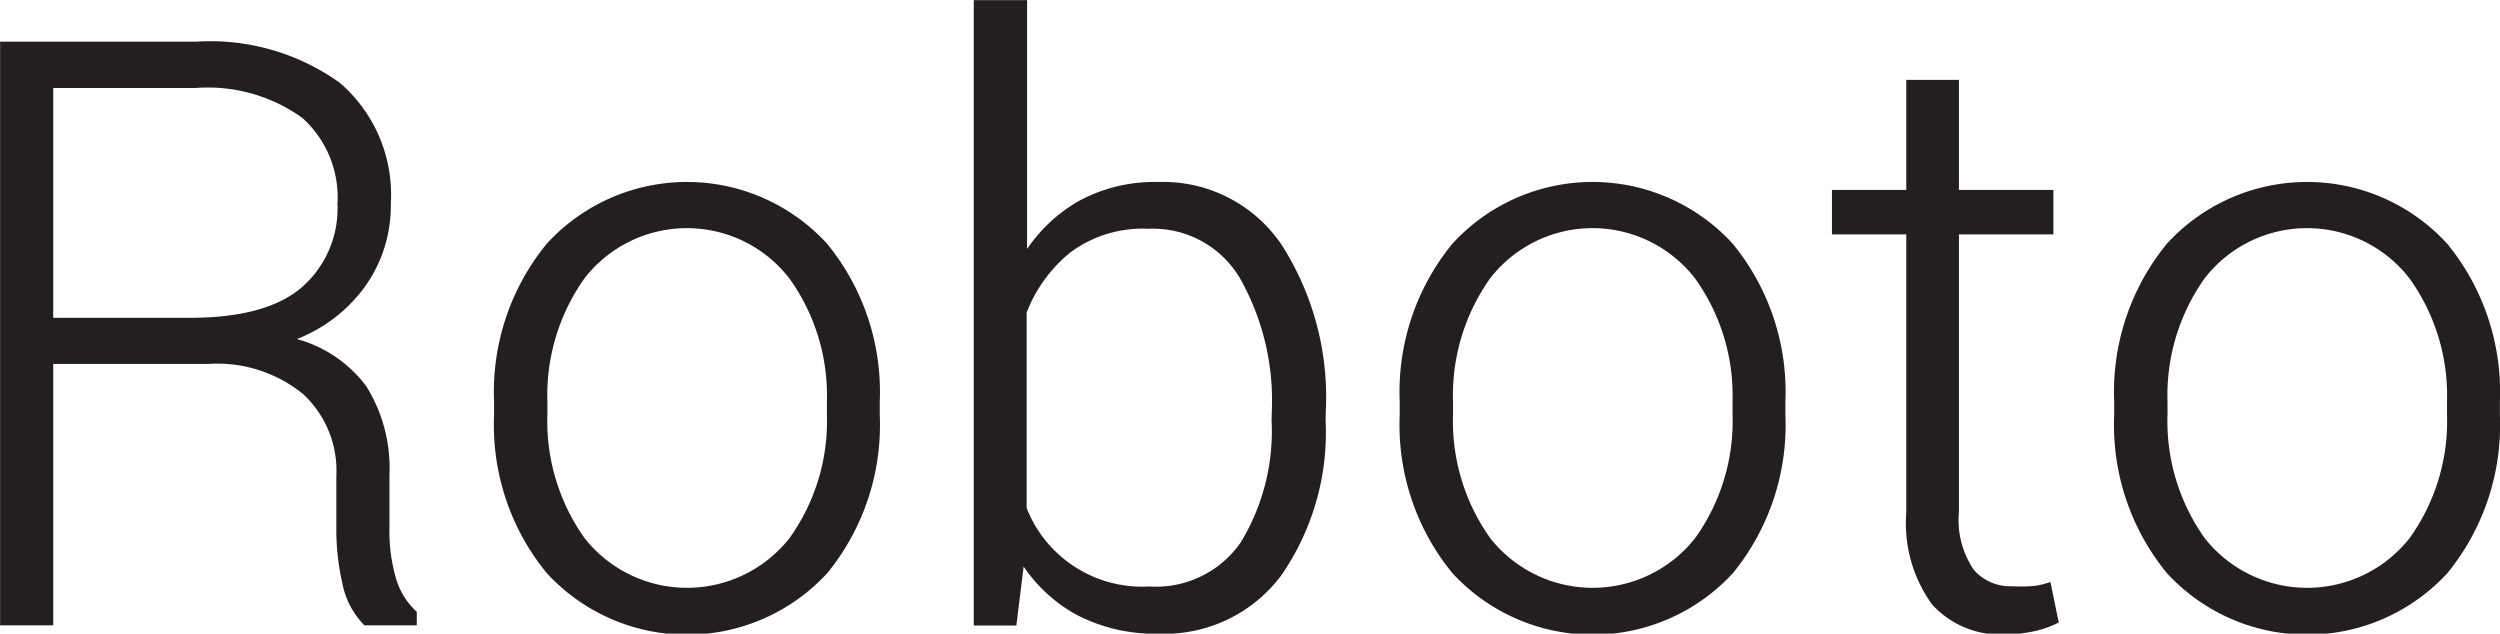 <svg id="Layer_1" data-name="Layer 1" xmlns="http://www.w3.org/2000/svg" viewBox="0 0 110.64 28.04"><title>Roboto SVG Test</title><path d="M156.3,349.6v11.57H154.2V335.59h8.53a9.72,9.72,0,0,1,6.31,1.8,6.41,6.41,0,0,1,2.2,5.26,6,6,0,0,1-1.17,3.65,6.62,6.62,0,0,1-3.31,2.35,5.57,5.57,0,0,1,3.42,2.14,6.71,6.71,0,0,1,1,3.86v2.41a7.55,7.55,0,0,0,.28,2.14,3.34,3.34,0,0,0,.93,1.55v.42h-2.14a3.51,3.51,0,0,1-.91-1.78,10.52,10.52,0,0,1-.26-2.37v-2.34a4.74,4.74,0,0,0-1.52-3.72,6.14,6.14,0,0,0-4.25-1.36Zm0-1.79h6.17q3.46,0,5.06-1.4a4.75,4.75,0,0,0,1.6-3.77,4.85,4.85,0,0,0-1.59-3.89,7.27,7.27,0,0,0-4.83-1.36H156.3Z" transform="translate(-154.07 -333.62)" style="fill:#231f20;stroke:#231f20;stroke-miterlimit:10;stroke-width:0.25px"/><path d="M176.06,351.38a10.22,10.22,0,0,1,2.3-6.89,8.28,8.28,0,0,1,12.22,0,10.22,10.22,0,0,1,2.3,6.89V352a10.24,10.24,0,0,1-2.29,6.9,8.31,8.31,0,0,1-12.23,0,10.21,10.21,0,0,1-2.3-6.9Zm2.11.58a9.06,9.06,0,0,0,1.67,5.55,5.9,5.9,0,0,0,9.27,0,9,9,0,0,0,1.68-5.55v-.58a9,9,0,0,0-1.69-5.52,5.86,5.86,0,0,0-9.26,0,9.05,9.05,0,0,0-1.67,5.52Z" transform="translate(-154.07 -333.62)" style="fill:#231f20;stroke:#231f20;stroke-miterlimit:10;stroke-width:0.25px"/><path d="M212.61,352.19a11,11,0,0,1-1.93,6.81,6.32,6.32,0,0,1-5.33,2.54,7.36,7.36,0,0,1-3.59-.83,6.59,6.59,0,0,1-2.47-2.38l-.35,2.85h-1.65V333.75h2.11v11.32a6.8,6.8,0,0,1,2.43-2.42,6.88,6.88,0,0,1,3.5-.85,6.2,6.2,0,0,1,5.36,2.73,12.38,12.38,0,0,1,1.93,7.29Zm-2.13-.37a11.12,11.12,0,0,0-1.41-5.92,4.59,4.59,0,0,0-4.17-2.28,5.48,5.48,0,0,0-3.52,1.06,6.5,6.5,0,0,0-2,2.75v8.7a5.62,5.62,0,0,0,5.55,3.57,4.69,4.69,0,0,0,4.15-2,9.6,9.6,0,0,0,1.39-5.48Z" transform="translate(-154.07 -333.62)" style="fill:#231f20;stroke:#231f20;stroke-miterlimit:10;stroke-width:0.25px"/><path d="M216.14,351.38a10.22,10.22,0,0,1,2.3-6.89,8.28,8.28,0,0,1,12.22,0,10.22,10.22,0,0,1,2.3,6.89V352a10.24,10.24,0,0,1-2.29,6.9,8.31,8.31,0,0,1-12.23,0,10.21,10.21,0,0,1-2.3-6.9Zm2.11.58a9.06,9.06,0,0,0,1.67,5.55,5.9,5.9,0,0,0,9.27,0,9,9,0,0,0,1.68-5.55v-.58a9,9,0,0,0-1.69-5.52,5.86,5.86,0,0,0-9.26,0,9.05,9.05,0,0,0-1.67,5.52Z" transform="translate(-154.07 -333.62)" style="fill:#231f20;stroke:#231f20;stroke-miterlimit:10;stroke-width:0.25px"/><path d="M240.64,337.28v4.87h4.18v1.72h-4.18v12.39a4.05,4.05,0,0,0,.68,2.65,2.26,2.26,0,0,0,1.8.78,6.17,6.17,0,0,0,.75,0q.36,0,.85-.15l.32,1.56a4.38,4.38,0,0,1-1,.34,6,6,0,0,1-1.24.13,3.94,3.94,0,0,1-3.12-1.27,6,6,0,0,1-1.12-4V343.87h-3.29v-1.72h3.29v-4.87Z" transform="translate(-154.07 -333.62)" style="fill:#231f20;stroke:#231f20;stroke-miterlimit:10;stroke-width:0.25px"/><path d="M247.76,351.38a10.22,10.22,0,0,1,2.3-6.89,8.28,8.28,0,0,1,12.22,0,10.22,10.22,0,0,1,2.3,6.89V352a10.24,10.24,0,0,1-2.29,6.9,8.31,8.31,0,0,1-12.23,0,10.21,10.21,0,0,1-2.3-6.9Zm2.11.58a9.06,9.06,0,0,0,1.67,5.55,5.9,5.9,0,0,0,9.27,0,9,9,0,0,0,1.68-5.55v-.58a9,9,0,0,0-1.69-5.52,5.86,5.86,0,0,0-9.26,0,9.05,9.05,0,0,0-1.67,5.52Z" transform="translate(-154.07 -333.62)" style="fill:#231f20;stroke:#231f20;stroke-miterlimit:10;stroke-width:0.25px"/></svg>